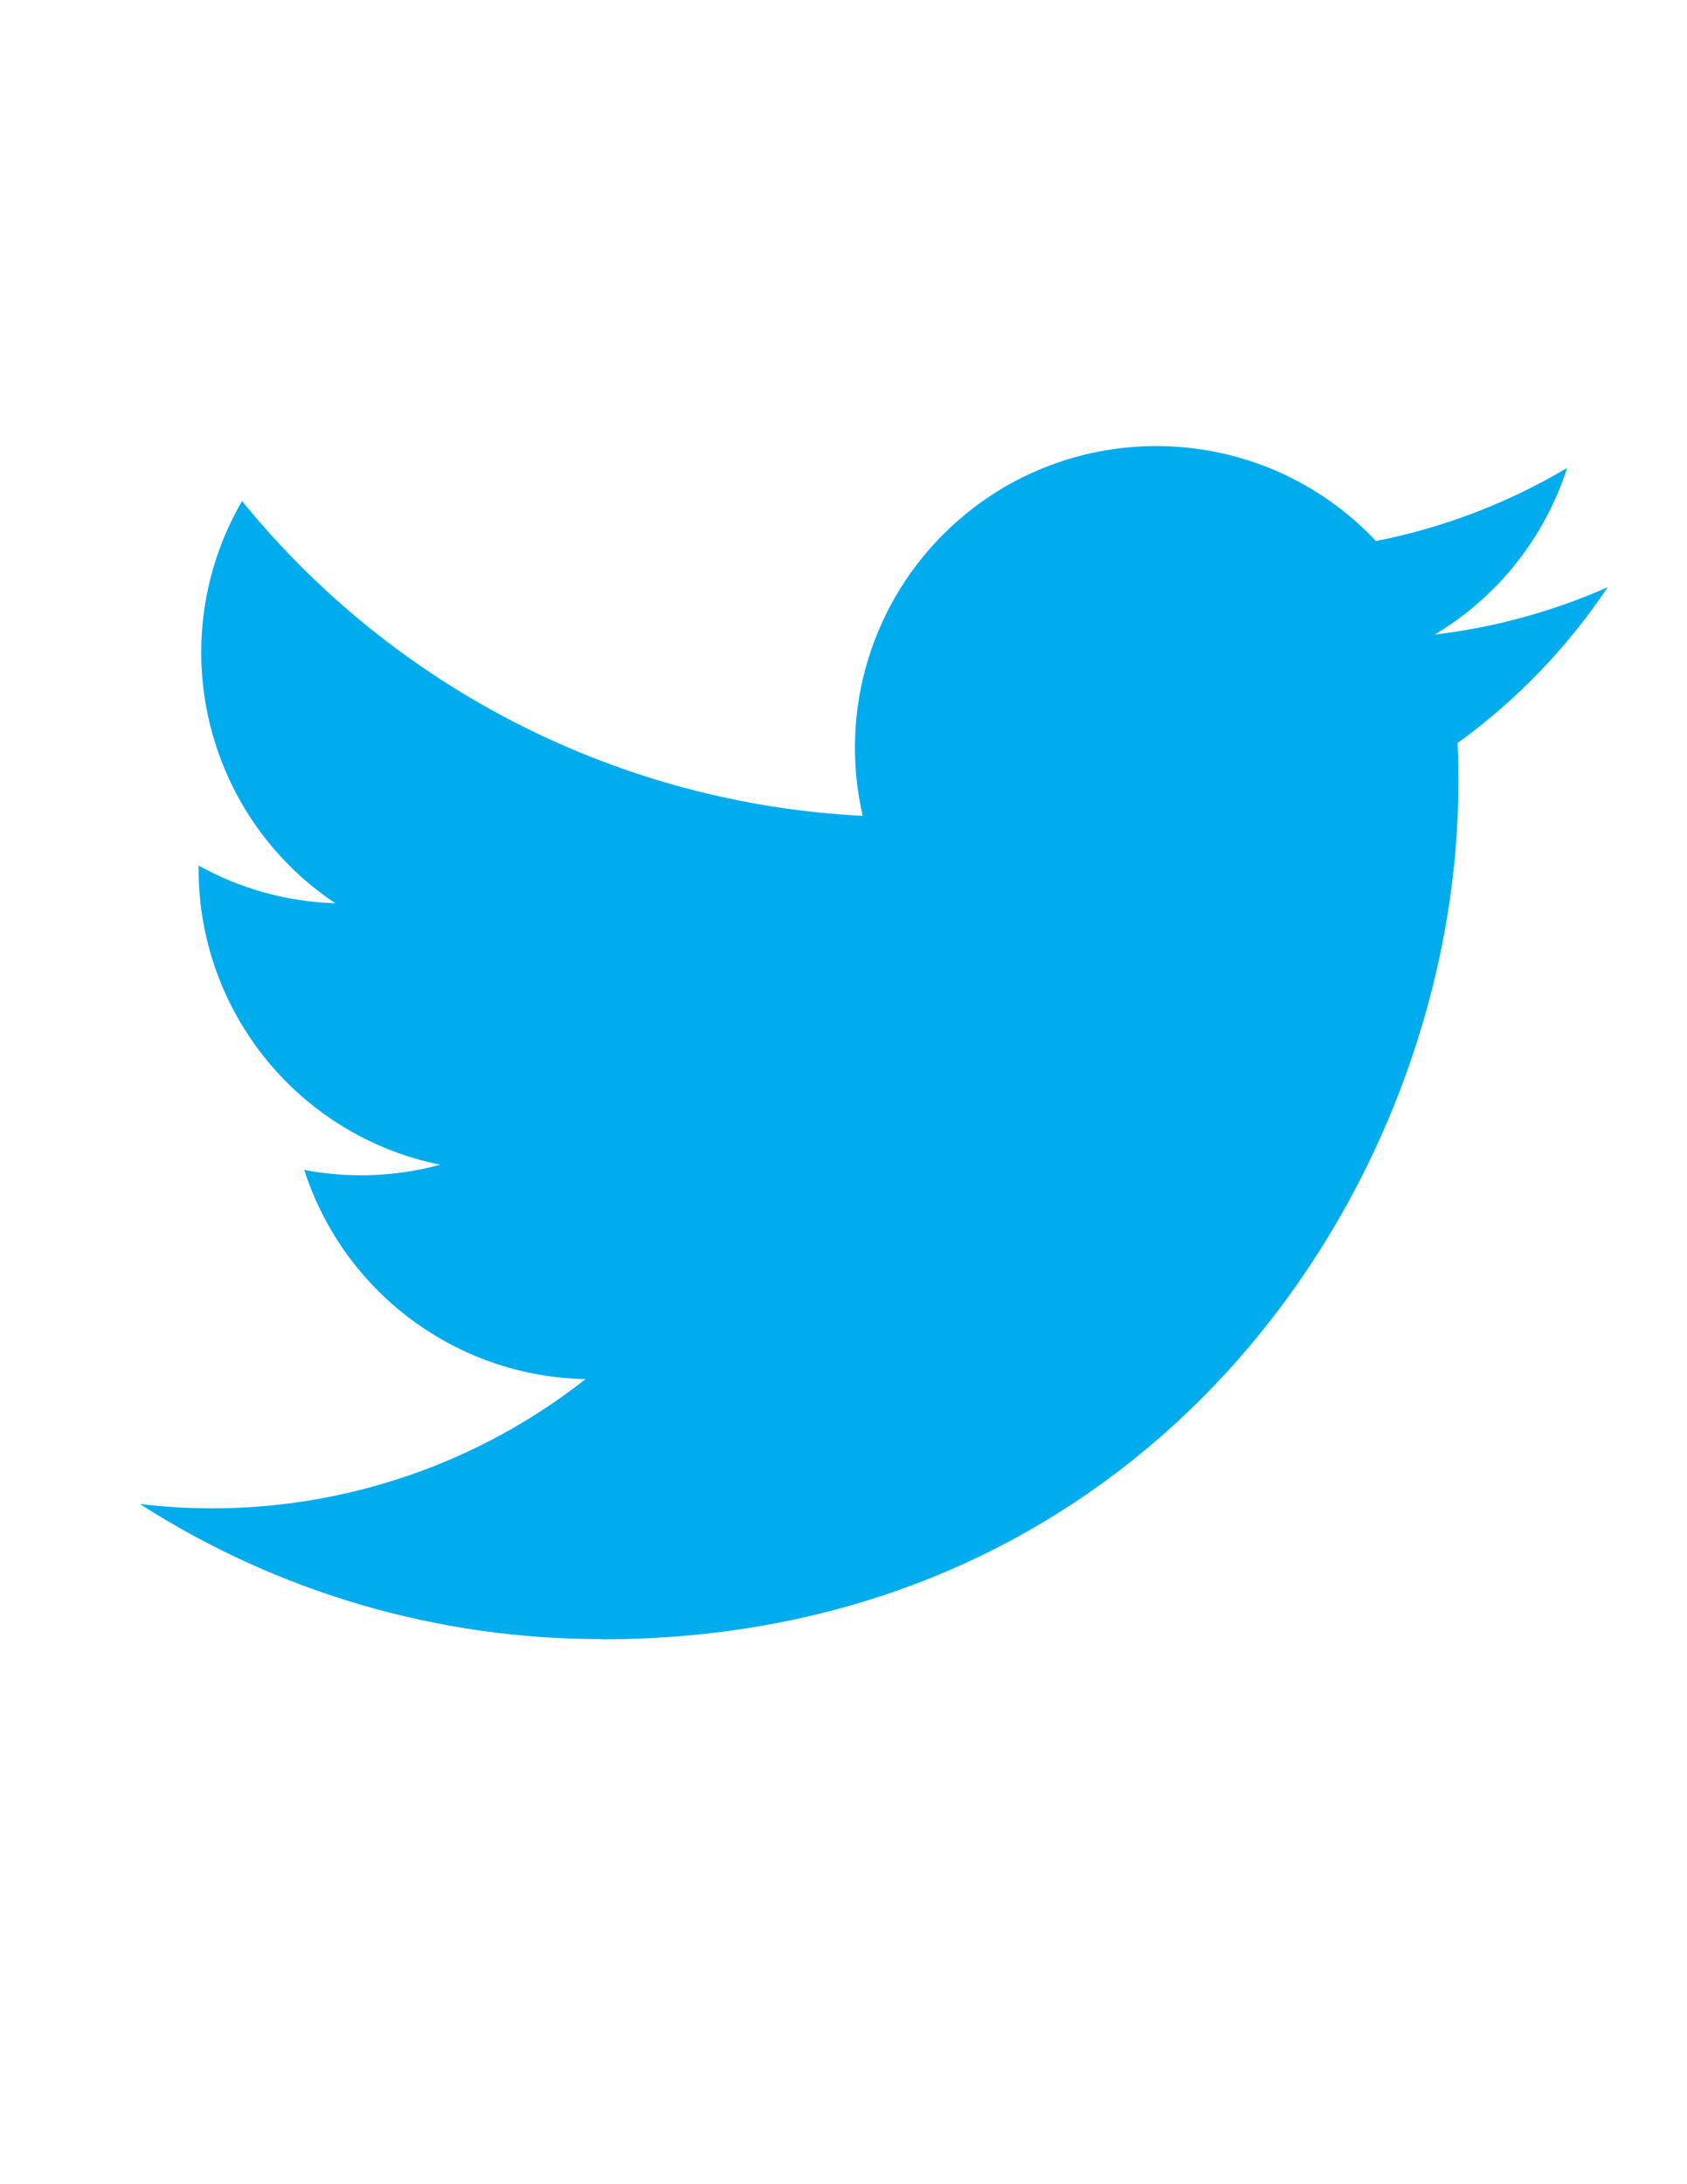 <?xml version="1.0" encoding="utf-8"?>
<!-- Generator: Adobe Illustrator 17.0.0, SVG Export Plug-In . SVG Version: 6.00 Build 0)  -->
<!DOCTYPE svg PUBLIC "-//W3C//DTD SVG 1.1//EN" "http://www.w3.org/Graphics/SVG/1.1/DTD/svg11.dtd">
<svg version="1.1" id="Logo_FIXED" xmlns="http://www.w3.org/2000/svg" xmlns:xlink="http://www.w3.org/1999/xlink" x="0px" y="0px"
	 width="612px" height="792px" viewBox="0 0 612 792" enable-background="new 0 0 612 792" xml:space="preserve">
<title>Twitter_Logo_Blue</title>
<path fill="#00ACED" d="M218.211,594.433c200.944,0,310.852-166.481,310.852-310.852c0-4.729,0-9.436-0.32-14.122
	c21.382-15.466,39.839-34.615,54.507-56.551c-19.939,8.835-41.091,14.629-62.75,17.189c22.807-13.654,39.876-35.129,48.031-60.428
	c-21.446,12.726-44.908,21.694-69.374,26.518c-41.375-43.995-110.582-46.12-154.577-4.744
	c-28.373,26.684-40.412,66.445-31.606,104.386c-87.843-4.404-169.687-45.895-225.162-114.147
	c-28.997,49.92-14.186,113.782,33.824,145.841c-17.386-0.515-34.394-5.205-49.586-13.675c0,0.447,0,0.916,0,1.384
	c0.014,52.006,36.673,96.799,87.649,107.096c-16.084,4.387-32.96,5.028-49.331,1.874c14.312,44.505,55.328,74.993,102.07,75.871
	c-38.686,30.404-86.477,46.91-135.681,46.86c-8.692-0.017-17.376-0.543-26.007-1.576c49.962,32.062,108.096,49.069,167.461,48.99"/>
</svg>
